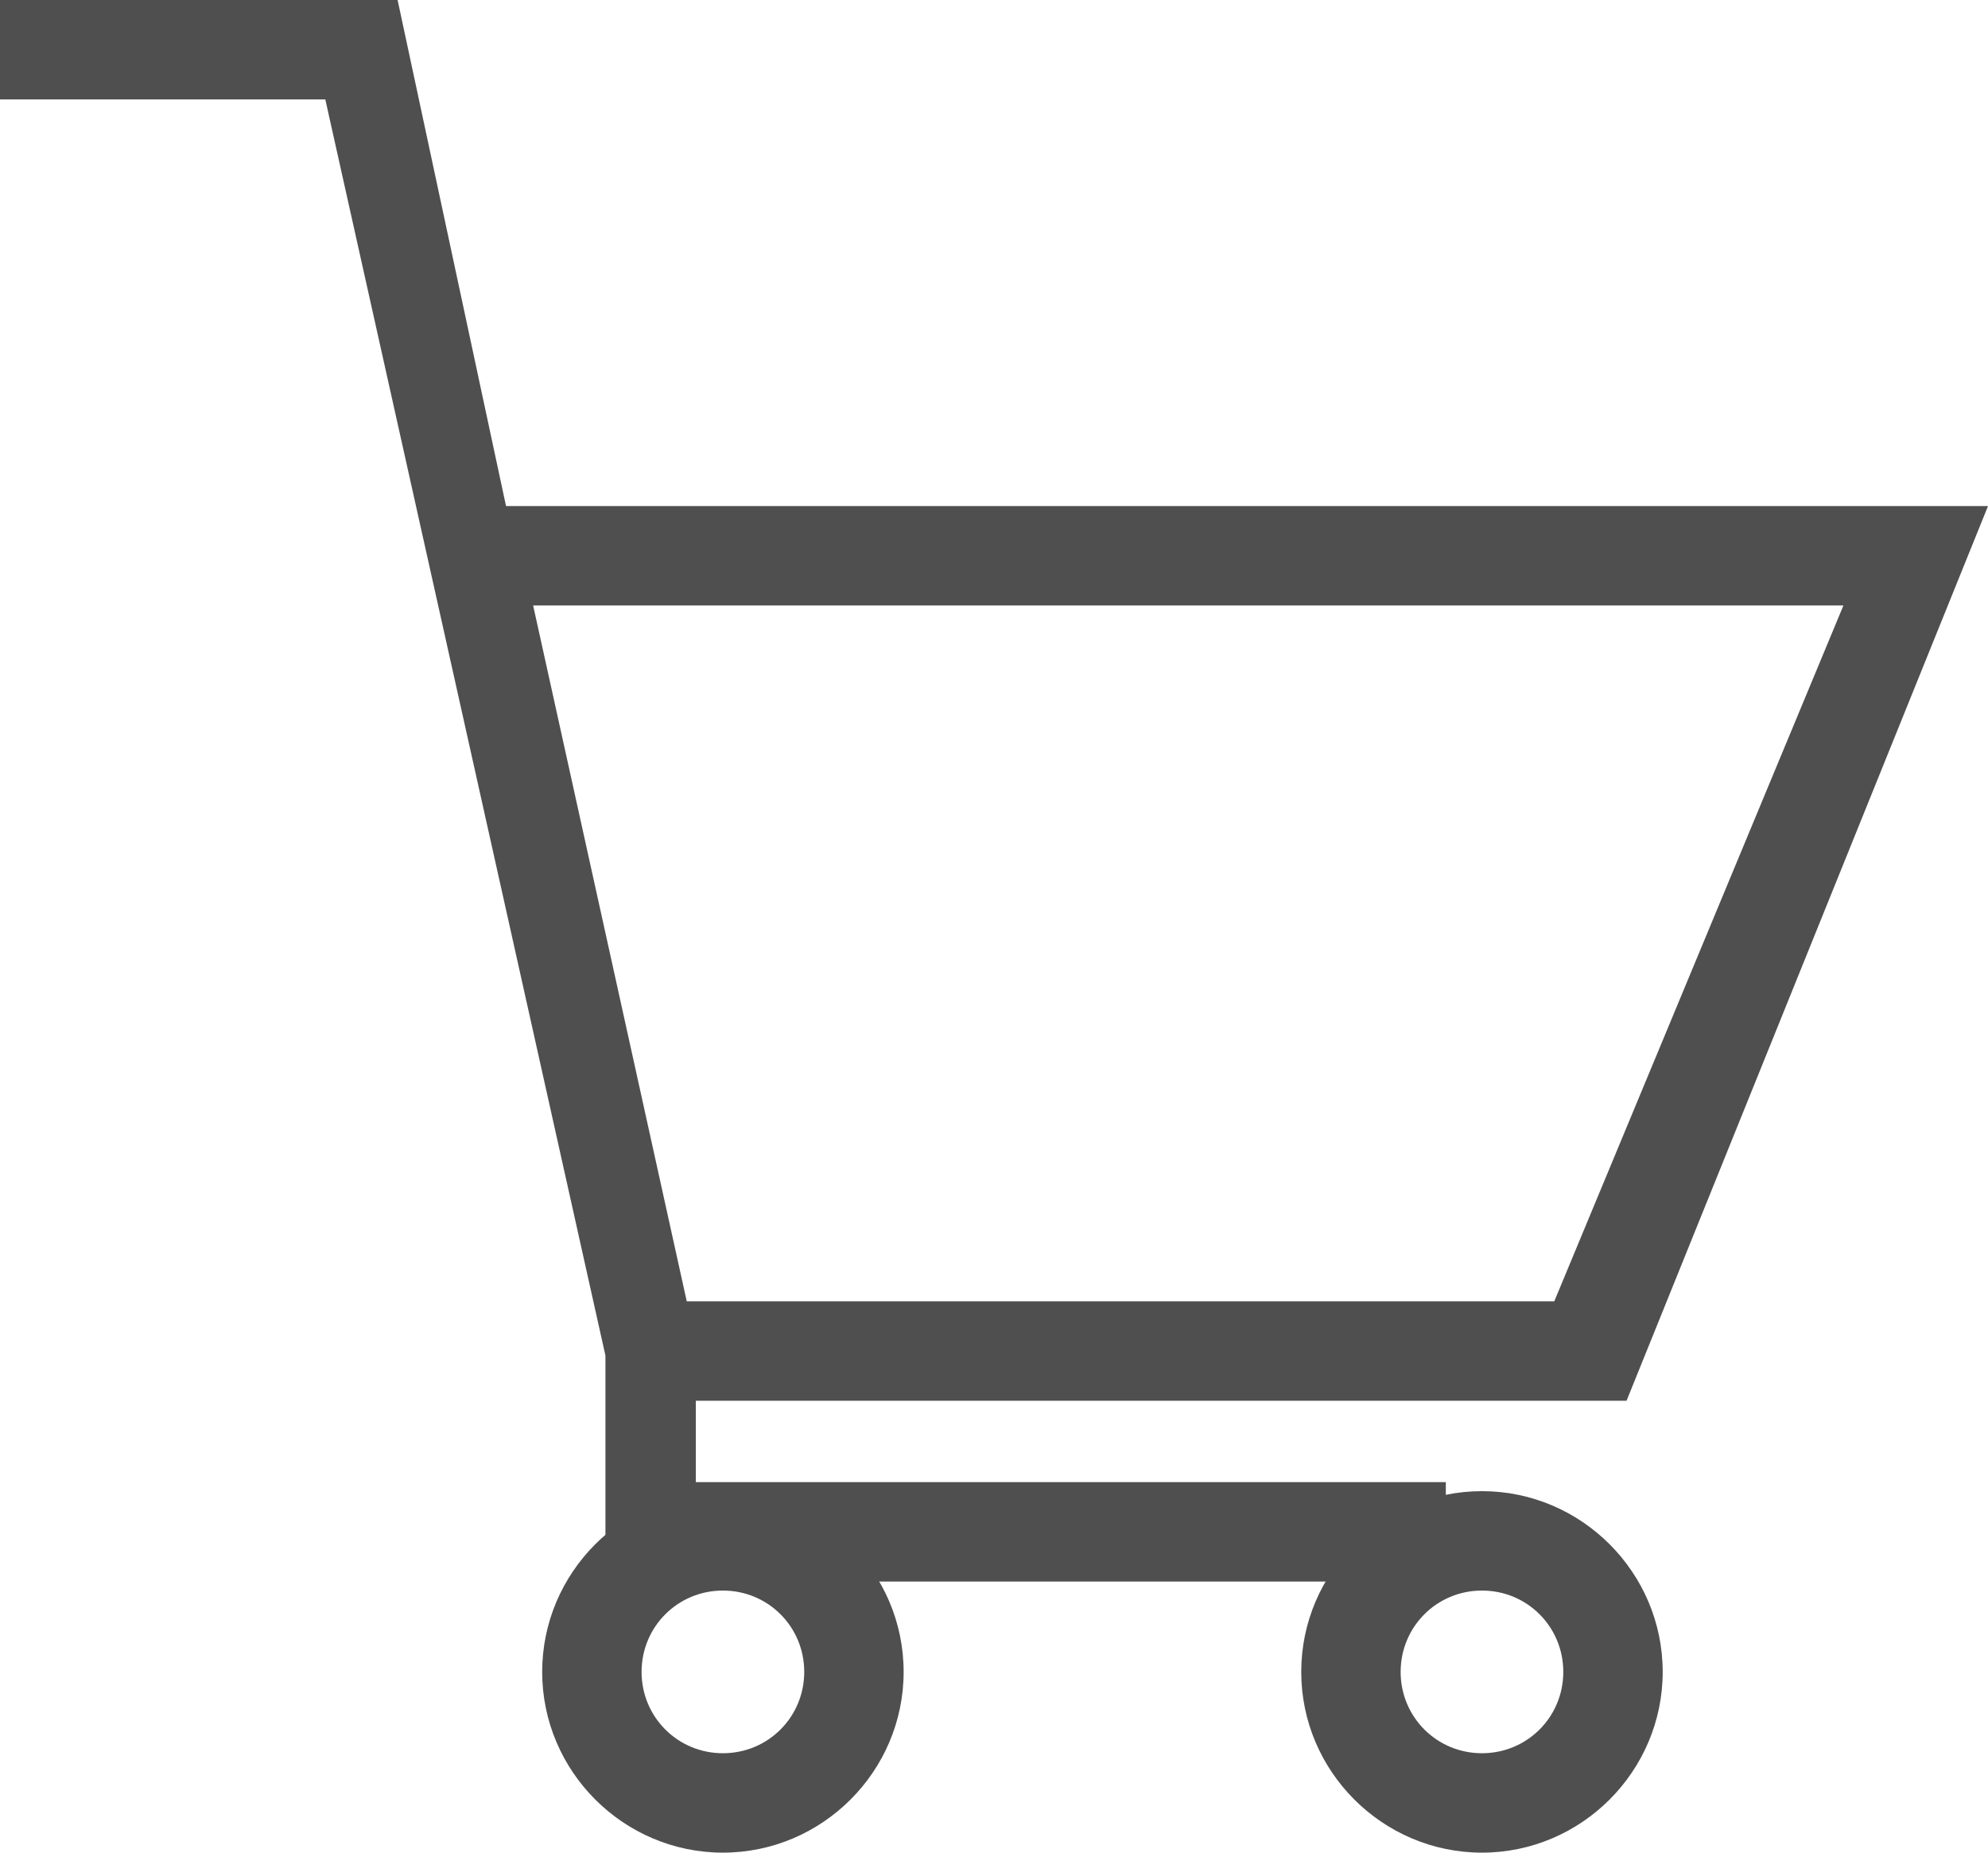 <?xml version="1.0" encoding="utf-8"?>
<!-- Generator: Adobe Illustrator 22.1.0, SVG Export Plug-In . SVG Version: 6.00 Build 0)  -->
<svg version="1.1" id="Слой_1" xmlns="http://www.w3.org/2000/svg" xmlns:xlink="http://www.w3.org/1999/xlink" x="0px" y="0px"
	 viewBox="0 0 22 20.5" style="enable-background:new 0 0 22 20.5;" xml:space="preserve">
<style type="text/css">
	.st0{fill:#4F4F4F;}
</style>
<path class="st0" d="M16,17.5H6.7V15L3.6,1.1H0V0h4.4l1.2,5.6H22l-4,9.9H7.7v0.9H16V17.5z M7.2,14.9L7.2,14.9z M7.6,14.4h9.6
	l3.2-7.7H5.9L7.6,14.4z"/>
<path class="st0" d="M16.4,20.5c-1.1,0-2-0.9-2-2c0-1.1,0.9-2,2-2c1.1,0,2,0.9,2,2C18.4,19.6,17.5,20.5,16.4,20.5z M16.4,17.6
	c-0.5,0-0.9,0.4-0.9,0.9c0,0.5,0.4,0.9,0.9,0.9c0.5,0,0.9-0.4,0.9-0.9C17.3,18,16.9,17.6,16.4,17.6z"/>
<path class="st0" d="M8,20.5c-1.1,0-2-0.9-2-2c0-1.1,0.9-2,2-2s2,0.9,2,2C10,19.6,9.1,20.5,8,20.5z M8,17.6c-0.5,0-0.9,0.4-0.9,0.9
	c0,0.5,0.4,0.9,0.9,0.9s0.9-0.4,0.9-0.9C8.9,18,8.5,17.6,8,17.6z"/>
</svg>
